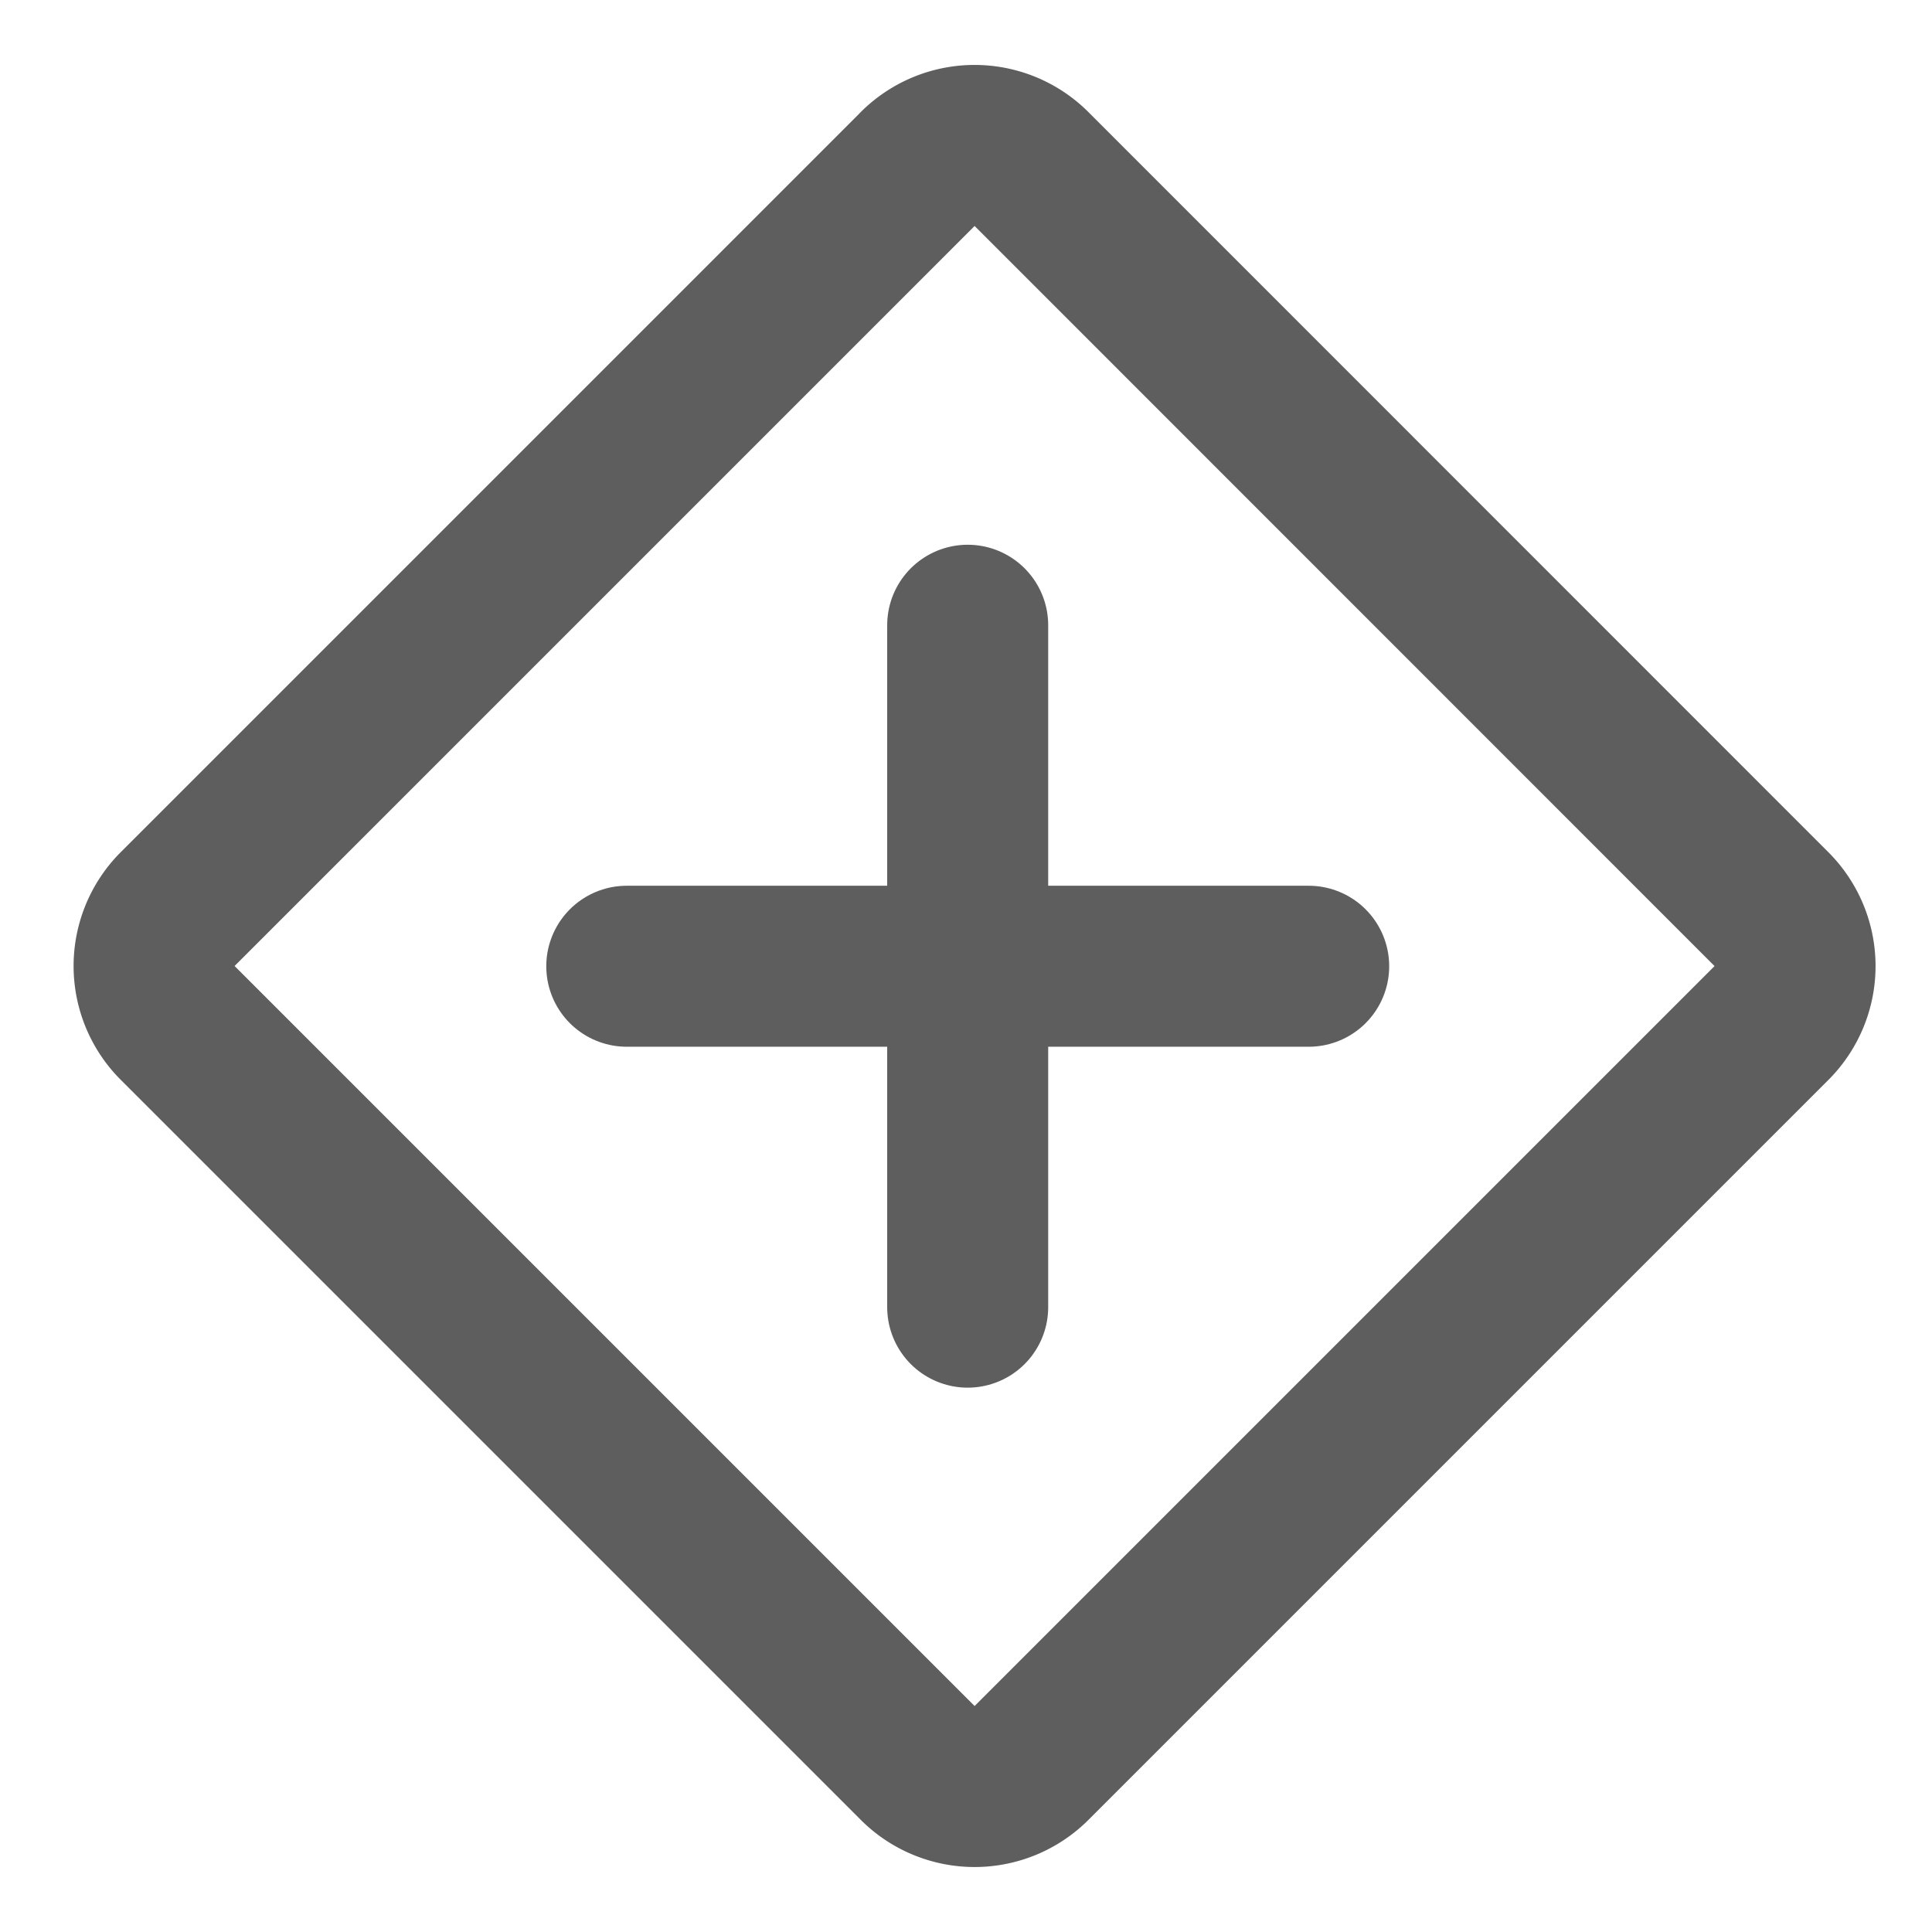 <svg width="80" height="80" fill="none" stroke="#5e5e5e" stroke-linecap="round" stroke-linejoin="round" stroke-width="2" viewBox="0 0 24 24" xmlns="http://www.w3.org/2000/svg">
  <path d="m11.4 2.1-9.193 9.193a1 1 0 0 0 0 1.414L11.4 21.9a1 1 0 0 0 1.414 0l9.192-9.192a1 1 0 0 0 0-1.414L12.814 2.1a1 1 0 0 0-1.415 0Z"></path>
  <path d="M12.021 7.767v8.471"></path>
  <path d="M7.786 12.003h8.471"></path>
</svg>